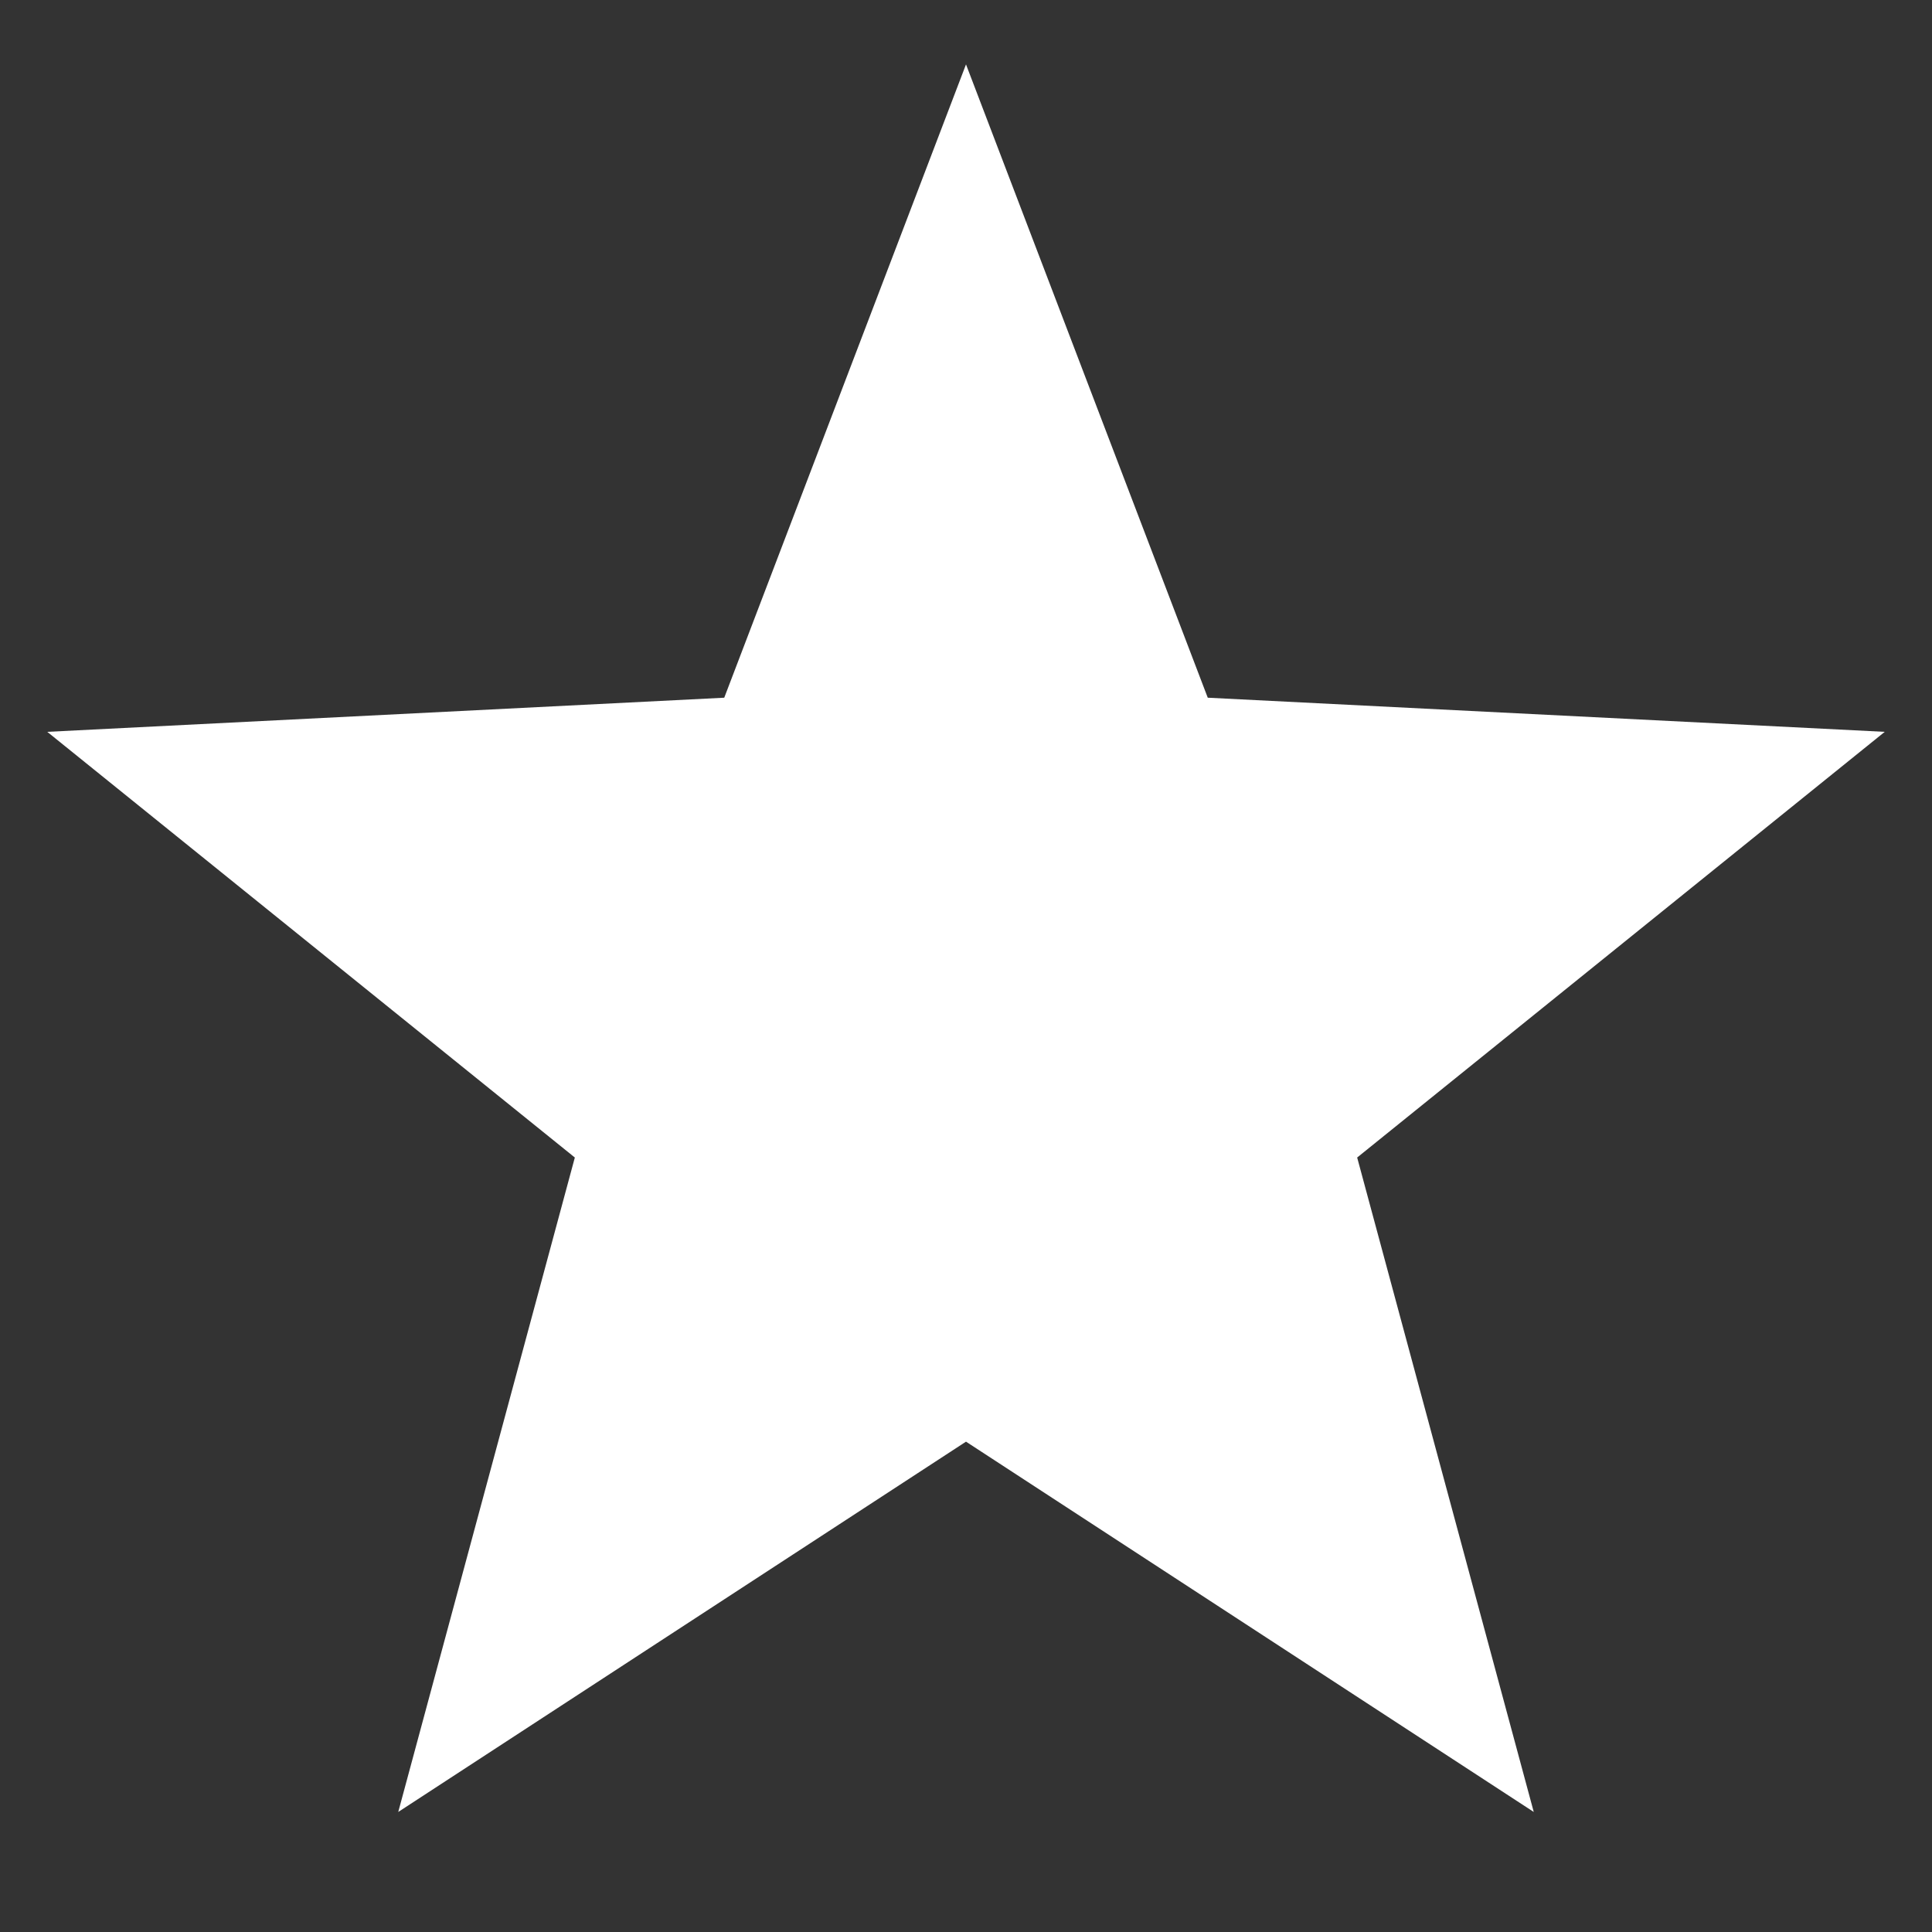<?xml version="1.0" encoding="UTF-8"?>
<svg width="15px" height="15px" viewBox="0 0 15 15" version="1.1" xmlns="http://www.w3.org/2000/svg" xmlns:xlink="http://www.w3.org/1999/xlink">
    <rect x="0" y="0" width="15" height="15" fill="#333333" stroke="none"/>
    <!-- Generator: Sketch 41 (35326) - http://www.bohemiancoding.com/sketch -->
    <title>cover-button</title>
    <desc>Created with Sketch.</desc>
    <defs></defs>
    <g id="Symbols" stroke="none" stroke-width="1" fill="none" fill-rule="evenodd">
        <g id="cover-button" fill="#FFFFFF">
            <polygon id="Star" points="7.5 11.193 3.092 14.068 4.463 8.987 0.367 5.682 5.623 5.417 7.5 0.5 9.377 5.417 14.633 5.682 10.537 8.987 11.908 14.068"></polygon>
        </g>
    </g>
</svg>